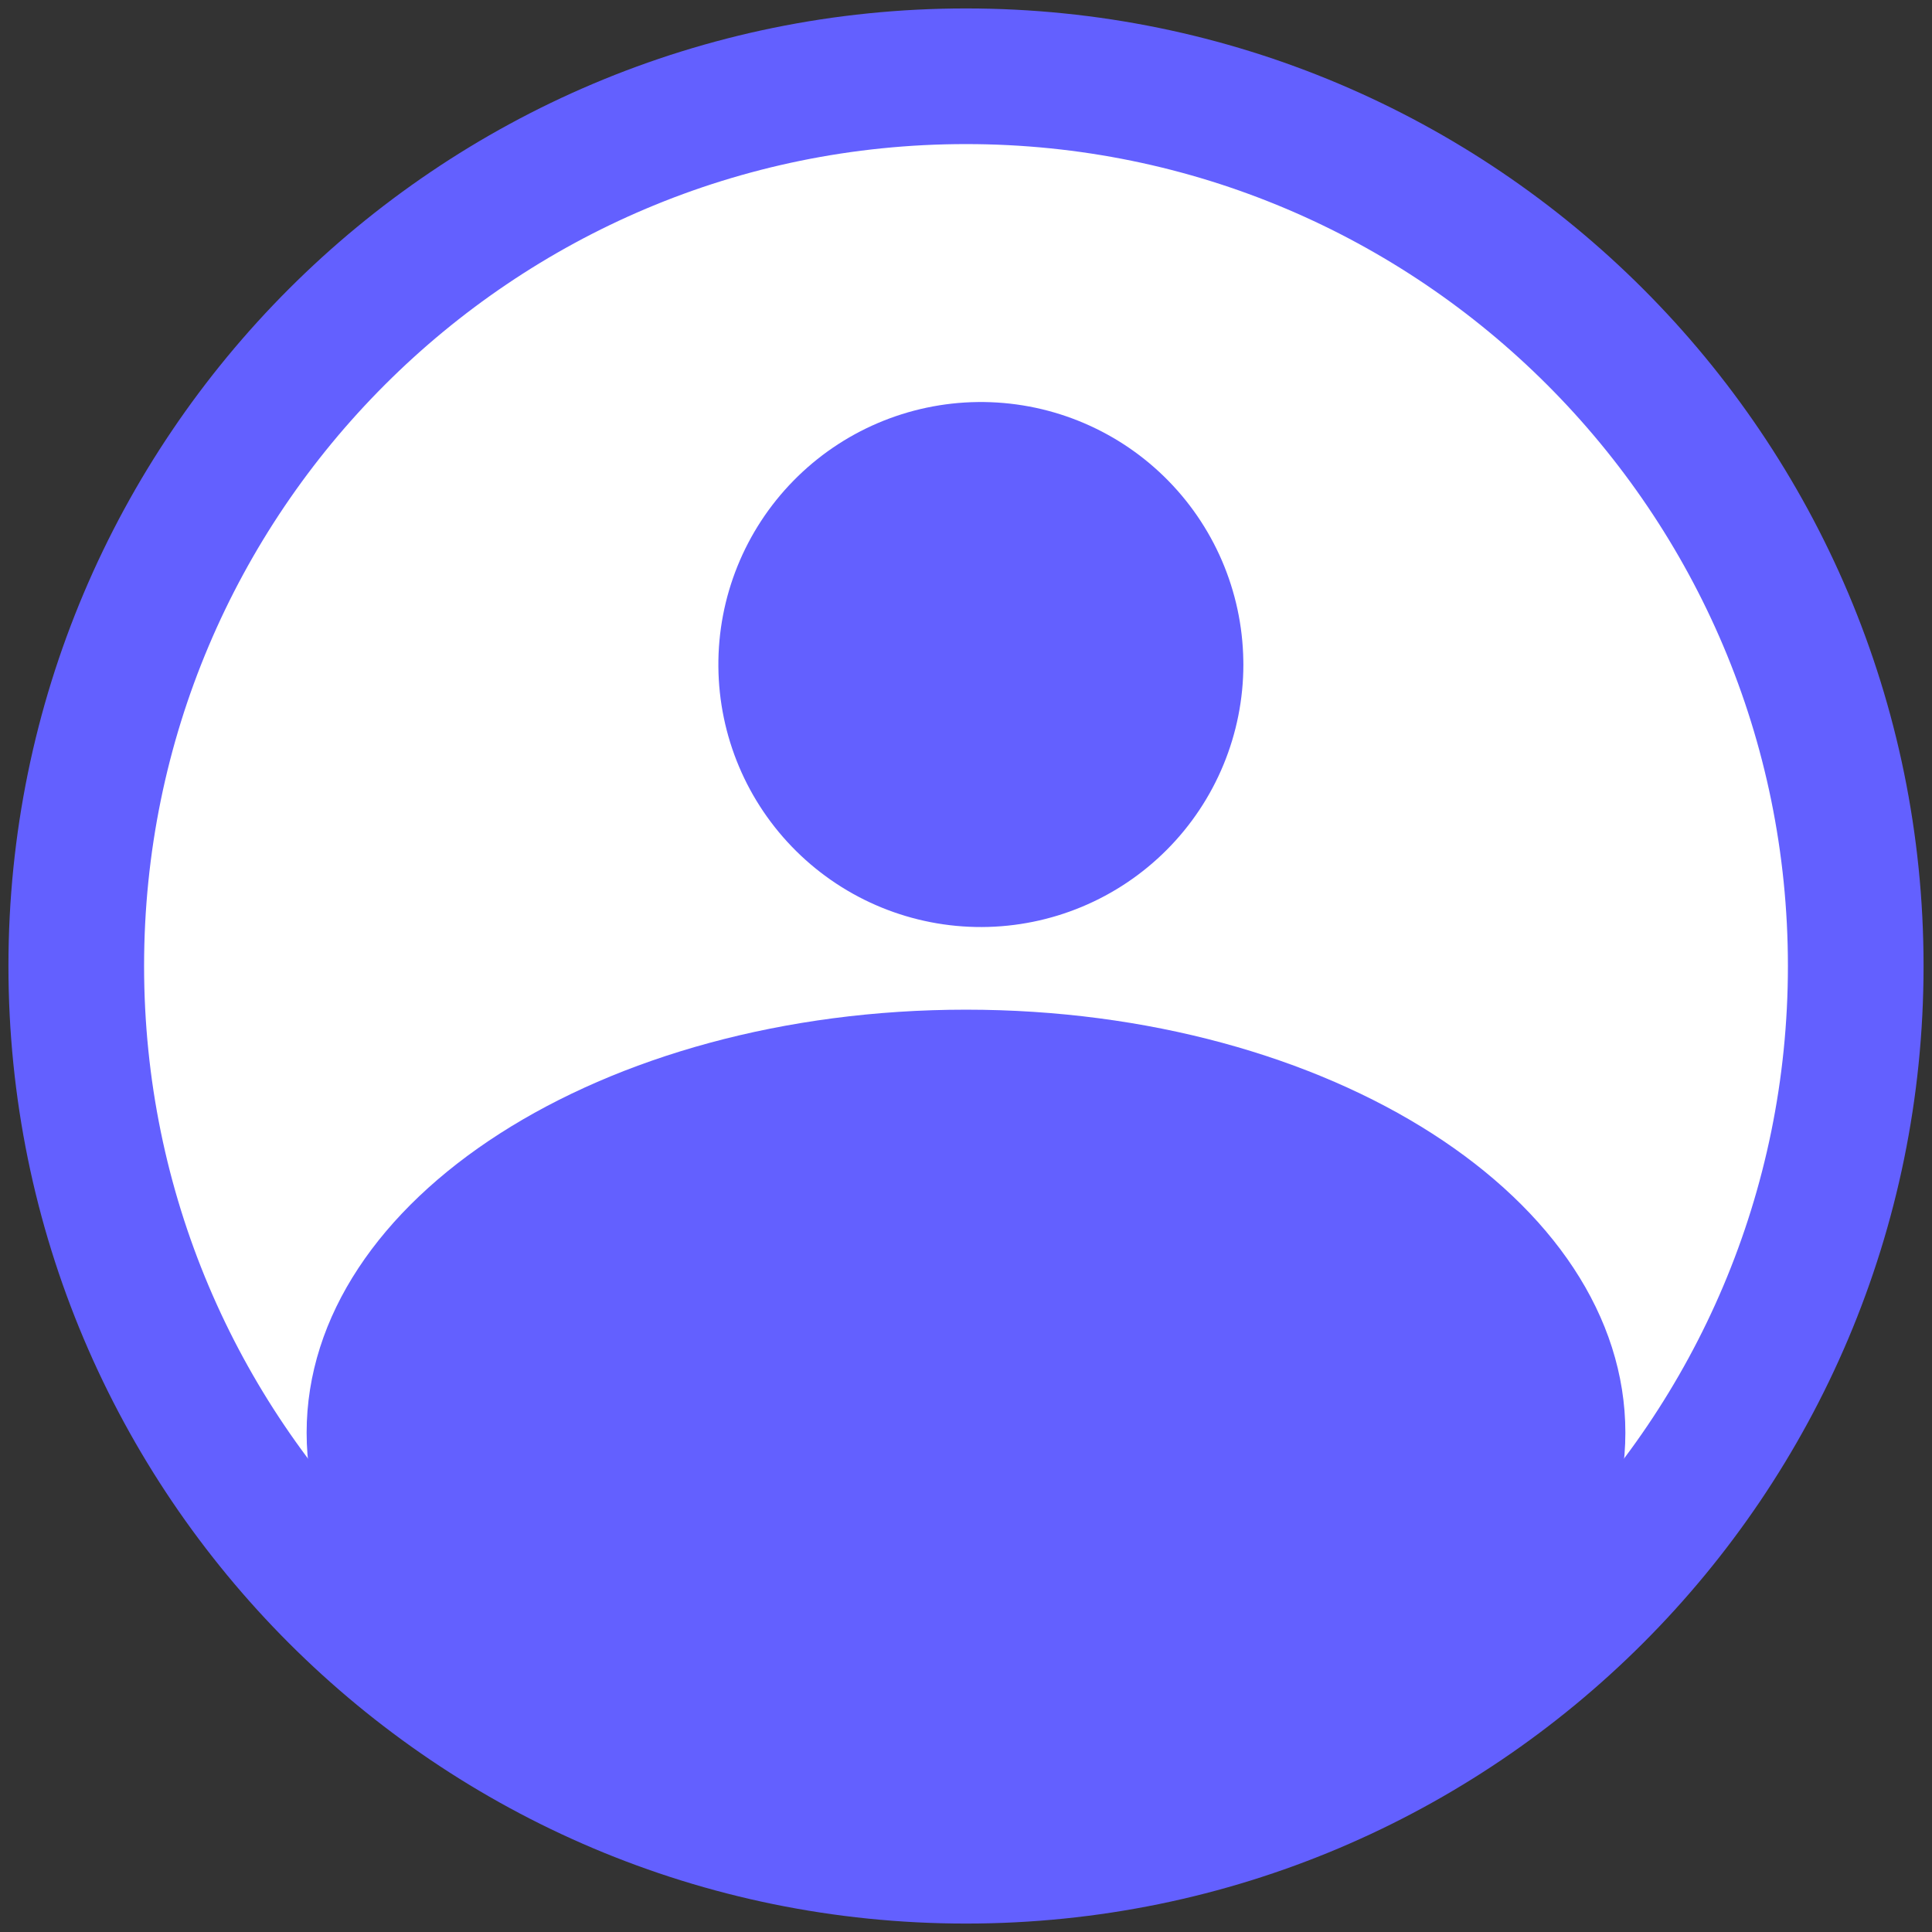 <svg width="76" height="76" viewBox="0 0 76 76" fill="none" xmlns="http://www.w3.org/2000/svg">
<rect x="0" y="0" width="76" height="76" fill="#333333" stroke="none"/>
<g id="layer1">
<rect id="Rectangle 59" x="3" y="3" width="70" height="70" rx="35" fill="white"/>
<path id="path1" d="M38 73C57.33 73 73 57.33 73 38C73 18.67 57.33 3 38 3C18.67 3 3 18.67 3 38C3 57.33 18.67 73 38 73Z" stroke="#6360FF" stroke-width="5.336" stroke-miterlimit="0" stroke-linecap="round" stroke-linejoin="round"/>
<path id="path2" d="M38 73C52.325 73 63.938 65.55 63.938 56.359C63.938 47.169 52.325 39.718 38 39.718C23.675 39.718 12.062 47.169 12.062 56.359C12.062 65.55 23.675 73 38 73Z" fill="#6360FF"/>
<path id="path4" d="M48.911 26.141C48.911 28.872 47.828 31.493 45.9 33.428C43.972 35.364 41.356 36.456 38.624 36.467C35.892 36.477 33.268 35.405 31.325 33.484C29.382 31.564 28.28 28.952 28.259 26.22C28.238 23.488 29.3 20.86 31.213 18.91C33.126 16.959 35.734 15.847 38.465 15.815C41.197 15.784 43.83 16.836 45.787 18.741C47.745 20.647 48.867 23.25 48.909 25.982" fill="#6360FF"/>
</g>
</svg>
